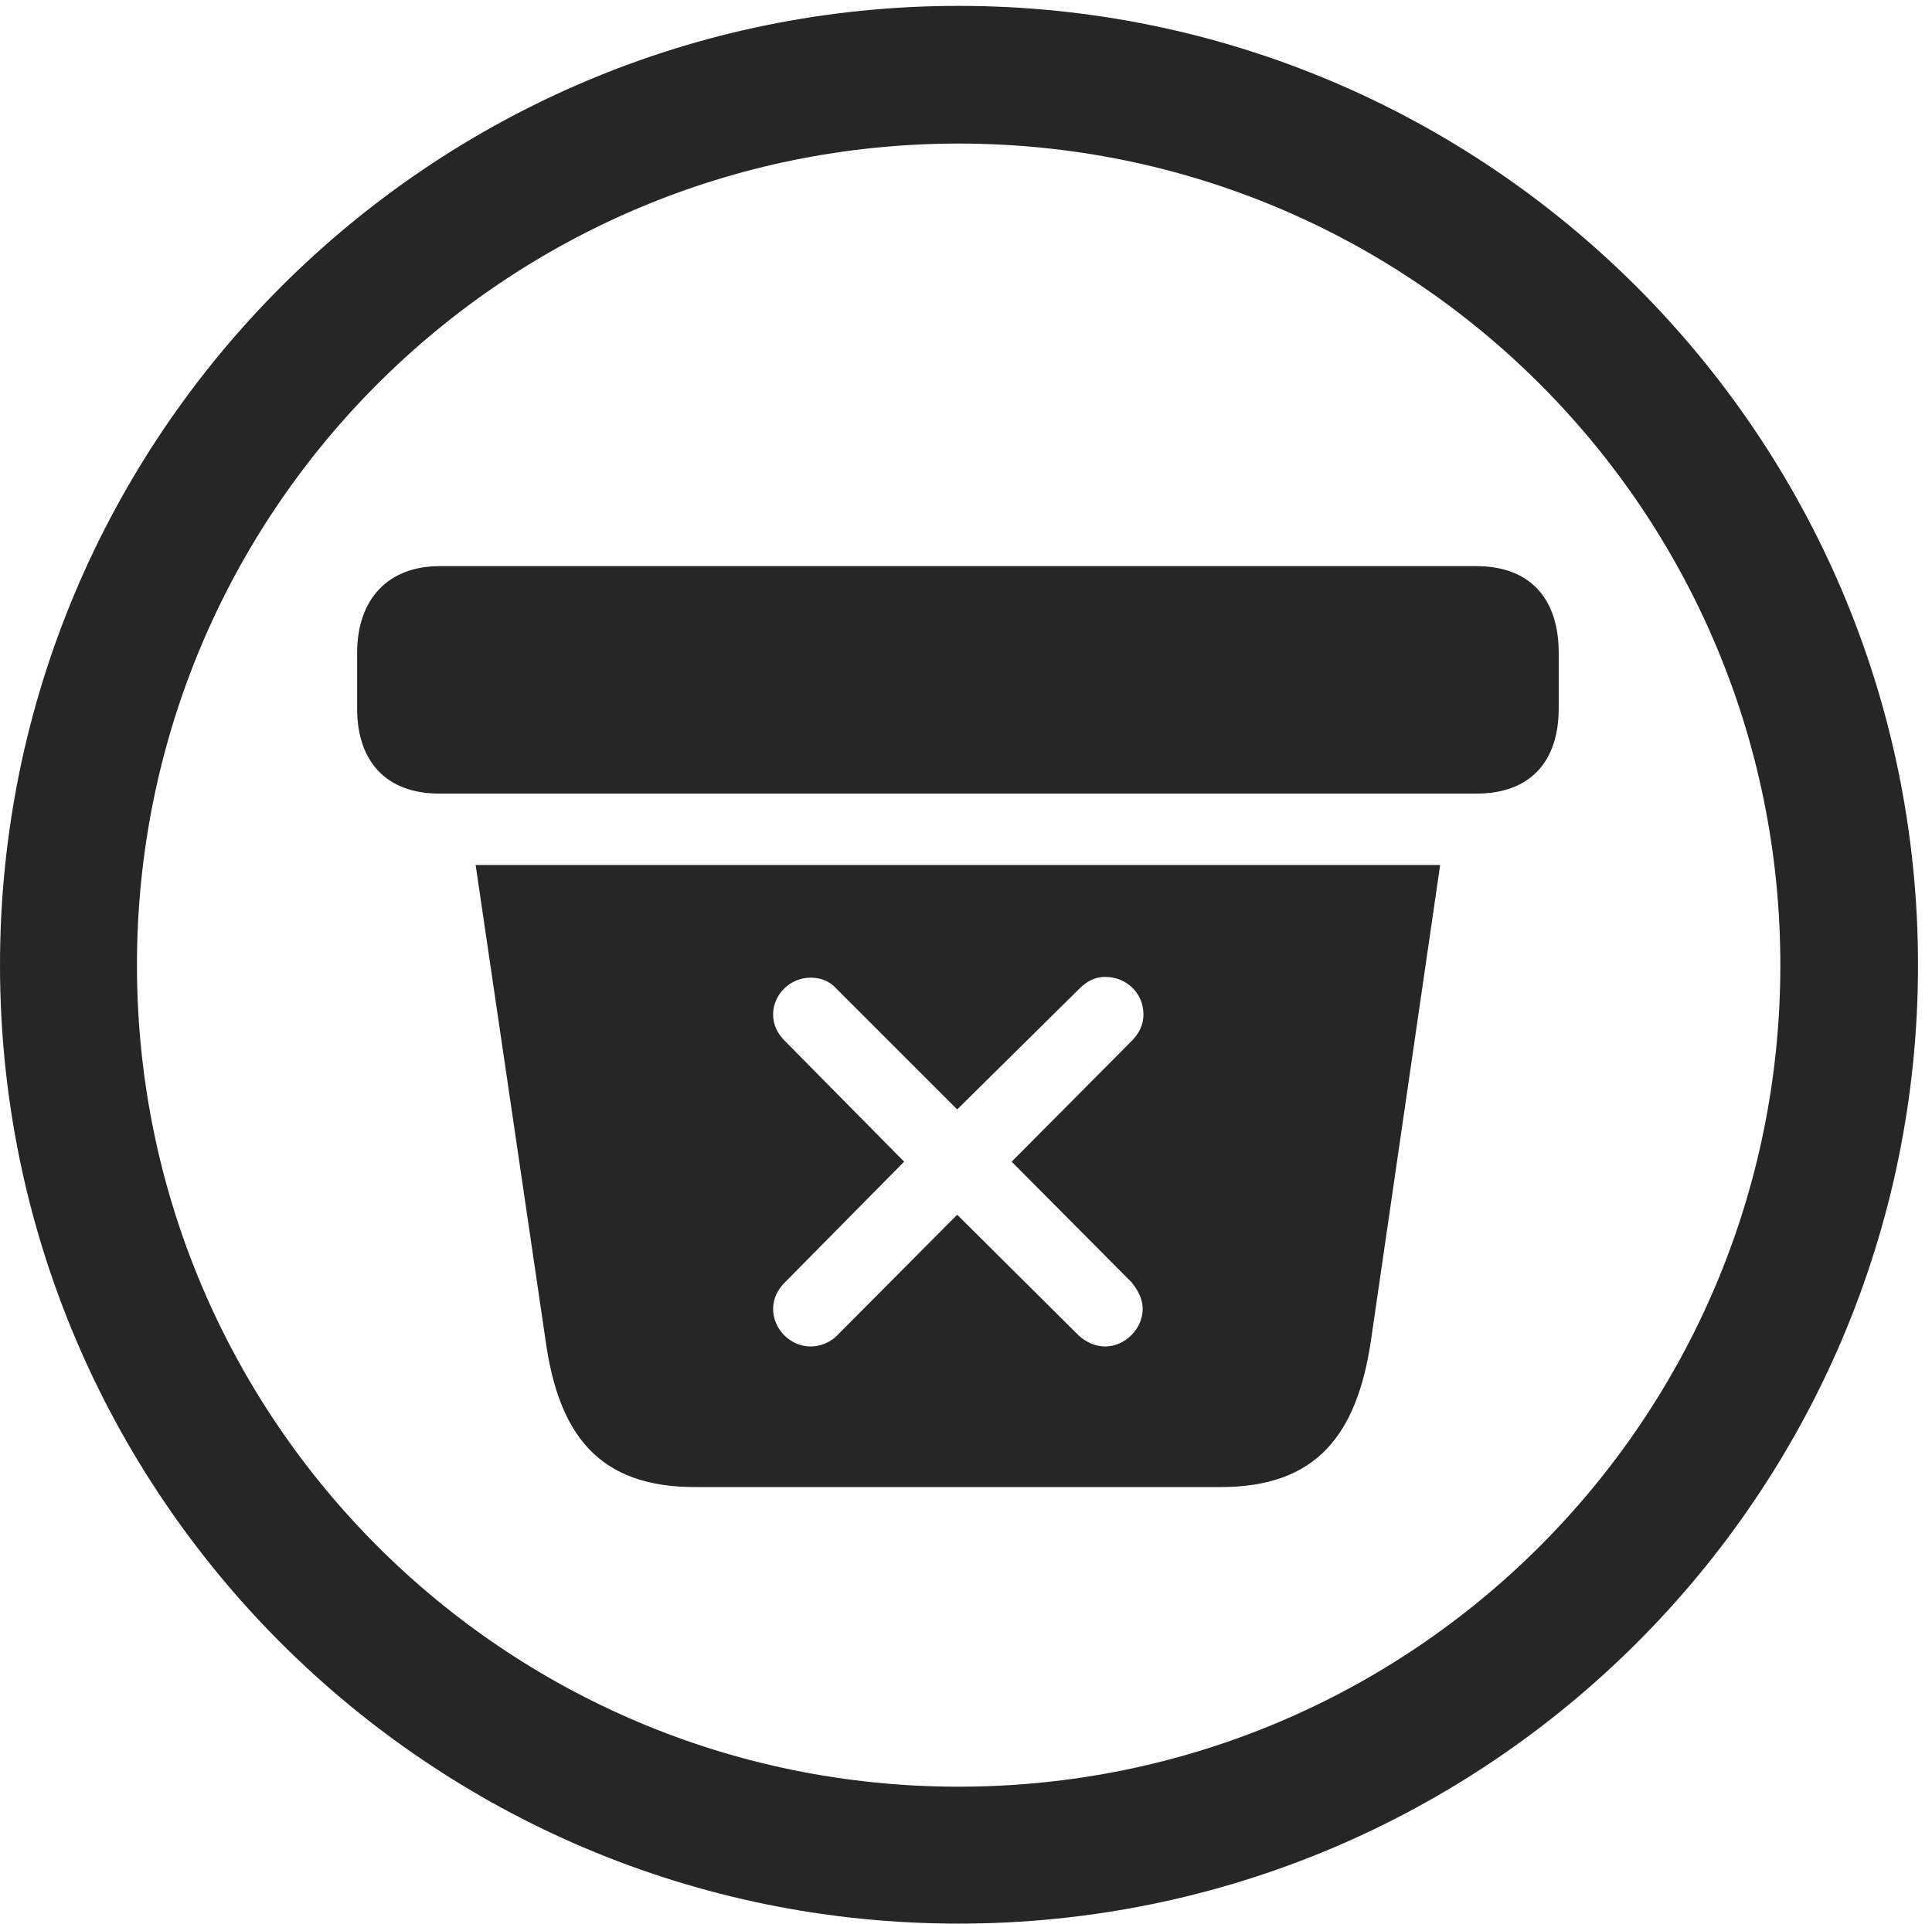 <?xml version="1.0" encoding="UTF-8"?>
<!--Generator: Apple Native CoreSVG 326-->
<!DOCTYPE svg
PUBLIC "-//W3C//DTD SVG 1.1//EN"
       "http://www.w3.org/Graphics/SVG/1.1/DTD/svg11.dtd">
<svg version="1.1" xmlns="http://www.w3.org/2000/svg" xmlns:xlink="http://www.w3.org/1999/xlink" viewBox="0 0 51.25 51.035">
 <g>
  <rect height="51.035" opacity="0" width="51.25" x="0" y="0"/>
  <path d="M25.43 51.035C39.473 51.035 50.879 39.648 50.879 25.605C50.879 11.562 39.473 0.156 25.43 0.156C11.387 0.156 0 11.562 0 25.605C0 39.648 11.387 51.035 25.43 51.035ZM25.43 47.402C13.379 47.402 3.633 37.656 3.633 25.605C3.633 13.555 13.379 3.809 25.43 3.809C37.48 3.809 47.227 13.555 47.227 25.605C47.227 37.656 37.48 47.402 25.43 47.402Z" fill="black" fill-opacity="0.85"/>
  <path d="M18.438 39.453L32.383 39.453C34.922 39.453 35.996 38.066 36.367 35.566L38.203 22.949L12.617 22.949L14.473 35.566C14.824 38.086 15.898 39.453 18.438 39.453ZM21.504 35.723C20.957 35.723 20.508 35.254 20.508 34.727C20.508 34.453 20.625 34.219 20.82 34.023L23.984 30.82L20.82 27.617C20.625 27.422 20.508 27.188 20.508 26.914C20.508 26.387 20.957 25.938 21.504 25.938C21.777 25.938 22.012 26.035 22.188 26.23L25.391 29.434L28.633 26.23C28.828 26.035 29.043 25.918 29.316 25.918C29.883 25.918 30.332 26.348 30.332 26.914C30.332 27.168 30.234 27.402 30.02 27.617L26.836 30.82L30.02 34.023C30.176 34.219 30.312 34.453 30.312 34.727C30.312 35.254 29.844 35.723 29.316 35.723C29.023 35.723 28.789 35.586 28.613 35.43L25.391 32.227L22.207 35.43C22.031 35.605 21.777 35.723 21.504 35.723ZM11.66 21.055L39.16 21.055C40.605 21.055 41.348 20.195 41.348 18.789L41.348 17.324C41.348 15.898 40.605 15.02 39.16 15.02L11.66 15.02C10.293 15.02 9.473 15.898 9.473 17.324L9.473 18.789C9.473 20.195 10.234 21.055 11.66 21.055Z" fill="black" fill-opacity="0.85"/>
 </g>
</svg>
